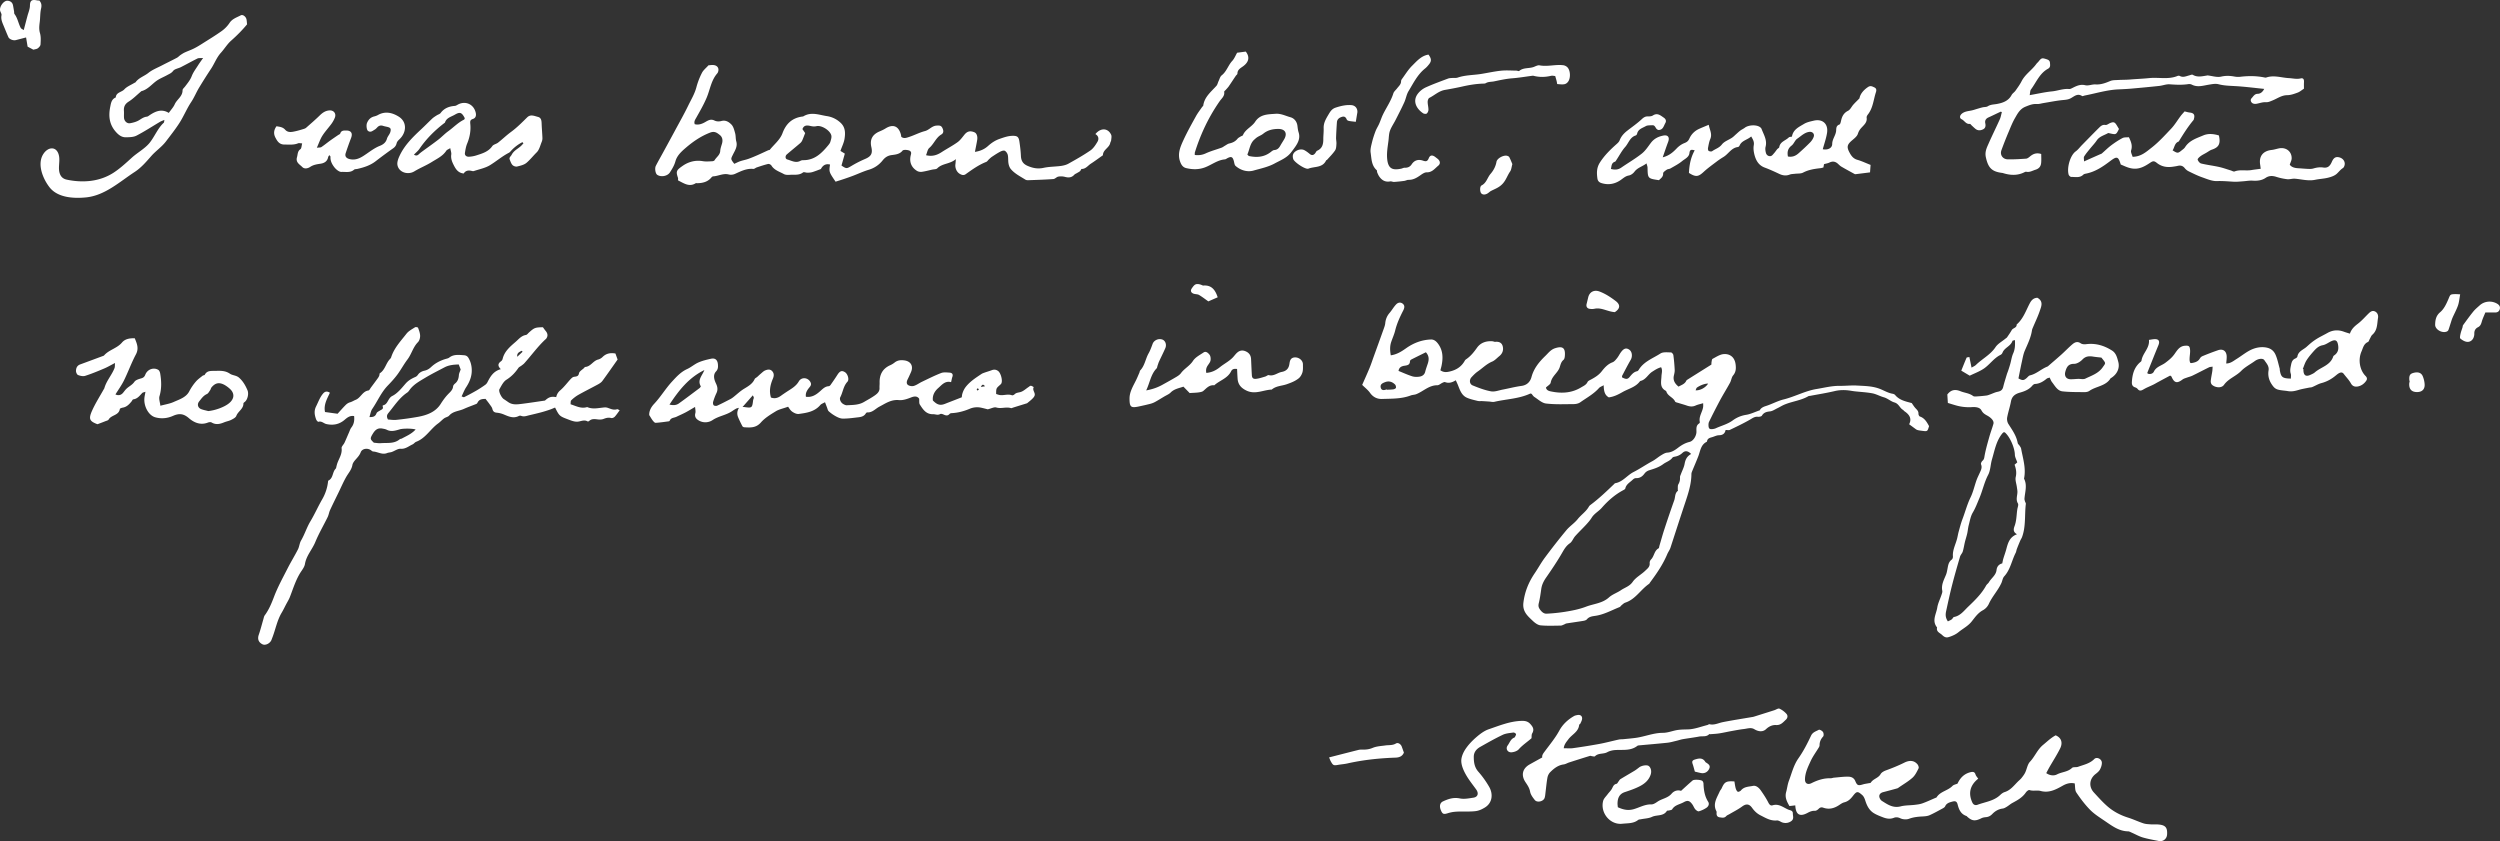 <svg xmlns="http://www.w3.org/2000/svg" width="369.058" height="124.172" viewBox="0 0 369.058 124.172"><rect x="0" y="0" width="369.058" height="124.172" fill="#333333" stroke="none"/><path fill-rule="evenodd" clip-rule="evenodd" fill="#fff" d="M282.203 59.48c.176.25.334.516.535.743.225.252.493.452.47.853-.008.138.104.374.214.41.705.24 1.024.827 1.352 1.42-.238.8-.236.796-1.023.693-.356-.048-.718-.072-.924-.236-.313-.23-.628-.462-.995-.734.427-.822.045-1.423-.673-1.905-.093-.062-.156-.17-.25-.227-.478-.284-.605-.906-1.258-1.09-.53-.15-.983-.6-1.564-.76-.568-.156-1.1-.47-1.672-.58-.845-.16-1.712-.2-2.57-.294-.223-.024-.444-.06-.666-.096-.784-.124-1.552-.128-2.343.058-1.194.283-2.41.474-3.618.703-.082.014-.178.003-.245.042-1.08.633-2.337.76-3.476 1.22-.39.156-.75.39-1.13.572-.353.17-.706.422-1.077.46-.51.055-.906.153-1.19.625-.08.134-.403.187-.606.168-.465-.042-.774.202-1.147.418-.967.558-1.98 1.038-2.987 1.522-.154.074-.377.01-.622.01-.095.52-.414.772-.978.777-.298.002-.6.147-.892.247-.36.123-.8.152-.875.66-.004.024-.025.056-.047.066-.876.434-.933 1.34-1.23 2.112-.29.752-.614 1.49-.92 2.237-.052.13-.103.27-.103.407-.008 1.535-.498 2.958-.974 4.39-.716 2.153-1.41 4.31-2.113 6.467-.11.345-.345.647-.485.98-.644 1.54-1.587 2.895-2.573 4.224-.034.045-.05.11-.094.14-1.244.837-2.006 2.284-3.523 2.782-.2.066-.37.238-.54.373-.11.085-.185.237-.304.284-1.164.46-2.265 1.09-3.527 1.283-.46.072-.95.105-1.298.523-.11.133-.34.195-.527.227-.826.137-1.657.246-2.484.38-.133.02-.25.118-.38.167-.156.06-.317.152-.476.154-.996.008-2 .057-2.986-.04-.4-.042-.823-.362-1.136-.66-.755-.722-1.542-1.364-1.384-2.68.195-1.618.77-3.017 1.66-4.334.52-.764.96-1.582 1.51-2.32a95.276 95.276 0 0 1 3.17-4.046c.497-.6 1.192-1.035 1.677-1.643.516-.65 1.237-1.107 1.65-1.843a.824.824 0 0 1 .226-.245c1.26-.936 2.388-2.02 3.517-3.1.04-.04.08-.102.128-.11 1.126-.18 1.765-1.167 2.726-1.654.938-.474 1.818-1.09 2.758-1.593.46-.244.855-.603 1.303-.874.285-.173.604-.375.92-.395.64-.04 1.116-.36 1.587-.718.513-.394 1.052-.71 1.694-.862.564-.134 1.006-.892 1.02-1.47.006-.434-.097-.935.38-1.245.062-.04.132-.15.12-.21-.19-.834.398-1.498.49-2.268.016-.136.002-.275.002-.523-.412.124-.787.195-1.125.348-.45.204-.867.15-1.306-.004-.395-.138-.8-.243-1.197-.372-.182-.06-.458-.097-.517-.224-.284-.62-1.06-.786-1.28-1.446-.018-.05-.053-.112-.097-.135-.94-.5-.66-1.38-.633-2.15.016-.438.194-.87-.054-1.326-.503.134-.886.39-1.308.66-.628.4-.94 1.177-1.716 1.357a.278.278 0 0 0-.134.102c-.65.838-1.665 1.05-2.524 1.54-.647.368-1.273.692-2.035.79-.636-.347-.738-.978-.76-1.792-.305.177-.55.25-.693.415-.783.887-1.822 1.434-2.765 2.105-.256.183-.636.262-.96.265-1.365.01-2.744.072-4.095-.087-.6-.07-1.152-.605-1.707-.96-.18-.115-.3-.328-.428-.476-.09-.015-.157-.05-.197-.03-1.673.778-3.518.805-5.275 1.212-.26.06-.554-.023-.83-.04-.33-.022-.66-.045-.99-.062-.22-.01-.448.025-.657-.026-.535-.133-1.086-.25-1.588-.47-.796-.352-1.04-1.143-1.333-1.88-.088-.218-.193-.43-.314-.702-.55.343-1.04.478-1.586.272-.103-.04-.267.05-.392.105-.256.118-.503.362-.754.36-1.236-.004-2.062.906-3.104 1.317-.258.102-.56.093-.816.19-1.365.518-2.8.466-4.218.518-.725.026-1.345-.268-1.798-.914-.29-.41-.712-.73-1.15-1.164.358-.817.73-1.63 1.072-2.455.225-.54.408-1.1.606-1.653.485-1.343.974-2.686 1.452-4.03.113-.317.245-.64.275-.968.057-.587.26-1.08.646-1.526.342-.398.6-.875.963-1.25.33-.34.706-.326.987-.09.28.24.282.554.057.99-.485.945-.93 1.904-1.185 2.946-.145.59-.405 1.147-.596 1.725-.206.625-.177 1.26-.056 1.946.895-.12 1.588-.568 2.27-1.05 1.095-.773 2.308-1.238 3.654-1.286.457-.016.778.257 1.048.616.737.983.762 2.077.532 3.215-.048.24-.12.476-.18.717.46.313.857.297 1.33.19 1.017-.225 1.793-.718 2.29-1.64.05-.094.16-.16.25-.226.628-.442 1.088-1.023 1.53-1.647.54-.764 1.363-1.027 2.285-.962.14.01.28.098.41.084.552-.06.98.126 1.11.672.137.556-.044 1.062-.504 1.435-.347.28-.665.644-1.062.81-.818.34-1.417.97-2.123 1.457-.338.234-.635.54-.917.843-.366.39-.312 1.02.168 1.217.88.358 1.78.706 2.708.874.545.1 1.155-.15 1.733-.26.922-.177 1.833-.416 2.762-.542.825-.11 1.29-.617 1.48-1.315.344-1.28 1.13-2.232 2.045-3.116.438-.423.792-.922 1.43-1.13 1.103-.36 1.54-.063 1.45 1.103-.014.213-.06.496-.203.614-.36.3-.43.702-.563 1.1-.083.252-.238.49-.402.702-.372.482-.807.9-.925 1.562-.046.254-.426.45-.702.72.098.498.59.547 1.004.624 1.468.272 2.89.146 4.196-.648.35-.213.744-.365.942-.794.08-.17.34-.27.53-.376.59-.318 1.144-.66 1.568-1.207.43-.55.896-1.068 1.597-1.328.262-.1.475-.377.664-.61.21-.26.353-.57.55-.843.435-.603.8-.716 1.246-.41.438.296.507 1.008.216 1.506-.448.77-.852 1.564-1.266 2.352-.034.065-.004.162-.004.238.562.29.805.303 1.11-.062.31-.373.595-.743 1.107-.85.094-.022.19-.127.247-.218.747-1.22 2.084-1.68 3.2-2.4.394-.254 1.026-.16 1.55-.16.123 0 .333.246.354.398.098.72.16 1.443.196 2.167.016.274-.05.56-.115.83-.165.696.12 1.2.684 1.655.416-.24.915-.364 1.146-.876.032-.07.115-.123.186-.167 1.148-.724 2.298-1.445 3.518-2.21.005-.078-.003-.245.026-.405.027-.157.048-.392.15-.444.515-.268 1.04-.632 1.592-.693.796-.09 1.674.302 1.813 1.57.064.59.034 1.083-.373 1.57-.238.285-.27.733-.456 1.075-.48.885-1.018 1.74-1.495 2.628a95.973 95.973 0 0 0-1.603 3.15c-.082.165-.09.384-.08.575.022.428.176.55.59.496.166-.02.34-.053.49-.123.83-.386 1.72-.59 2.5-1.162a4.493 4.493 0 0 1 1.972-.82c.642-.095 1.25-.405 2.03-.674.086-.246.39-.472.852-.614.902-.28 1.748-.76 2.66-.986 1.664-.41 3.19-1.27 4.875-1.54 1.125-.183 2.234-.478 3.416-.462.85.01 1.726-.096 2.586-.043 1.13.067 2.252.062 3.365.504.603.24 1.188.6 1.854.707.13.02.283.09.365.19.64.766 1.56.945 2.453 1.184l-.025-.02zm-32.55 7.54c-.456-.463-.878-.544-1.286-.16-.354.332-.735.49-1.186.566-.105.02-.24.064-.297.143-.348.477-.92.62-1.354.944-.656.488-1.38.695-2.12.928a1.355 1.355 0 0 0-.647.474c-.307.42-.674.674-1.193.668-.238-.003-.377.075-.562.252-.41.39-.94.65-1.076 1.277-.023.106-.2.194-.32.26-1.224.656-2.24 1.55-3.154 2.594-.452.518-1.104.84-1.486 1.455-.232.377-.533.717-.833 1.045-.527.57-1.094 1.105-1.61 1.686-.286.324-.437.81-.773 1.04-.528.362-.81.83-1.12 1.367-.733 1.277-1.56 2.504-2.402 3.716-.36.52-.622 1.05-.71 1.678-.097.69-.19 1.383-.356 2.055-.106.42-.065.67.222 1.042.28.363.57.562.946.543a24.99 24.99 0 0 0 2.646-.27c1.07-.17 2.12-.368 3.165-.767 1.132-.432 2.39-.48 3.372-1.363.503-.455 1.205-.68 1.775-1.07.577-.395 1.267-.56 1.73-1.23.456-.66 1.26-1.067 1.855-1.644.3-.29.705-.57.65-1.116a.738.738 0 0 1 .198-.54c.485-.476.46-1.288 1.116-1.647.088-.048.09-.253.13-.386.248-.83.475-1.67.746-2.492.463-1.412.94-2.82 1.44-4.22.166-.463.07-1.032.53-1.39.036-.028-.015-.157-.01-.238.018-.244-.03-.53.082-.72.2-.337.27-.663.246-1.043-.01-.156.083-.322.14-.478.184-.5.446-.984.54-1.498.11-.623.337-1.122.964-1.462zm-43.197-12.262c.677.272 1.33.575 2.01.79.335.107.73.105 1.08.054.394-.058.728-.264.843-.713.102-.402.244-.793.376-1.187.194-.582.237-1.14-.272-1.702-.725.36-1.443.71-2.155 1.074-.09.045-.192.168-.194.257-.015.545-.392.6-.804.66-.433.062-.807.225-.886.768zm-1.73 2.738a.257.257 0 0 1 .005.04c.327-.018.656-.014.977-.063.14-.02.35-.133.368-.232.026-.154-.034-.384-.146-.49-.406-.393-.888-.554-1.453-.34-.354.136-.727.293-.66.735.07.48.434.507.828.353.024-.01.054-.002.082-.002zm45.58.126c.682.045 1.49-.407 1.848-.992-.396-.025-1.096.205-1.632.576-.11.074-.14.26-.216.416zM54.54 61.57c.426.002.842-.003 1.042-.56.062-.175.324-.286.508-.404.23-.147.556-.213.404-.612-.016-.042.012-.15.032-.153.764-.136.706-1.046 1.386-1.387.766-.382 1.37-1.142 1.952-1.816.408-.47.9-.752 1.438-.983.222-.095.31-.21.446-.4.19-.26.562-.46.887-.527.412-.084.71-.266 1.005-.543.603-.568 1.324-.945 2.12-1.186.187-.057.403-.09.55-.205.666-.517 1.41-.402 2.165-.354.328.02.53.143.682.4.26.44.408.892.465 1.422.117 1.105-.232 2.027-.818 2.92-.257.394-.424.847-.663 1.335.147.046.3.15.382.11a36.12 36.12 0 0 0 1.84-.99 17.28 17.28 0 0 0 1.262-.823c.133-.093.25-.23.325-.375.427-.835.876-1.643 1.98-1.943-.508-.486-.418-.846.03-1.164a.63.63 0 0 0 .235-.337c.267-1.137 1.12-1.833 1.935-2.542.453-.394.84-.897 1.508-1.003.166-.026.306-.235.453-.367.79-.708.9-.75 2.054-.777.128.172.25.36.394.528.343.402.374.8.072 1.185-.033.042-.086.07-.127.11-1.136 1.068-2.043 2.337-3.08 3.493-.123.137-.28.242-.428.356-.15.117-.354.197-.457.347-.474.695-1.022 1.27-1.757 1.73-.457.288-.745.89-1.032 1.396-.173.308.29 1.235.63 1.457.234.152.462.312.69.468.637.432 1.34.32 2.032.234 1.062-.132 2.12-.3 3.367-.478.563-.51.9-.636 1.66-.51.082-.4.27-.72.605-1.01.55-.475.992-1.068 1.484-1.608.092-.1.194-.195.304-.28.295-.23.85.04.97-.615.056-.306.507-.542.776-.81.04-.04.068-.124.105-.126.833-.033 1.19-.906 1.94-1.097.234-.06.48-.2.653-.372.53-.53 1.154-.652 1.906-.52.102.28.21.585.32.89-.75 1.064-1.486 2.126-2.25 3.166-.158.216-.417.377-.657.51-.956.52-1.933 1.003-2.88 1.537a5.31 5.31 0 0 0-1.06.812c-.108.103-.067.36-.1.576.83.27 1.575.7 2.452.417.867.382 1.742.11 2.617.05.164-.01.34.032.497.088.42.154.828.34 1.3.18.092-.032.236.09.39.16-.27.355-.478.682-.74.957-.116.12-.365.223-.514.183-.415-.11-.758-.01-1.14.138-.273.106-.615.1-.917.06-.435-.056-.837-.094-1.19.232-.055.052-.182.104-.228.076-.56-.337-1.09.056-1.625.037-.463-.015-.93-.21-1.375-.38-1.154-.436-1.204-.498-1.81-1.71-.26.106-.524.228-.8.32-.418.142-.84.275-1.268.39-.568.15-1.14.287-1.714.42-.404.092-.802.273-1.235.094a.45.45 0 0 0-.33.02c-.834.427-1.56.046-2.31-.26a3.627 3.627 0 0 0-.977-.226c-.363-.04-.536-.198-.623-.56-.06-.247-.253-.468-.407-.687-.17-.245-.36-.475-.6-.79-.404.018-.908-.005-1.185.555-.037.072-.098.155-.166.184-.616.252-1.248.47-1.853.744-.722.33-1.588.324-2.172.988-.172.197-.51.238-.735.4-.312.227-.57.526-.882.75-1.15.824-1.848 2.188-3.25 2.715-.194.073-.332.29-.525.38-.567.255-1.035.703-1.766.65-.42-.032-.864.316-1.305.47-.225.08-.48.076-.7.164-.728.29-1.362-.19-2.05-.23-.098-.005-.2-.087-.284-.154-.495-.404-1.338-.307-1.555.262-.17.45-.464.752-.76 1.088-.202.23-.42.508-.467.792-.12.7-.584 1.188-.913 1.764-.416.728-.747 1.503-1.114 2.26-.427.878-.865 1.753-1.274 2.64-.15.328-.195.705-.353 1.027-.603 1.233-1.304 2.424-1.825 3.688-.456 1.107-1.326 2.007-1.527 3.24-.06.368-.305.726-.524 1.048-.796 1.168-1.188 2.51-1.693 3.805-.15.39-.38.752-.576 1.125-.207.396-.398.8-.627 1.184-.715 1.19-.93 2.562-1.44 3.826-.04.105-.074.215-.126.314-.25.47-.882.742-1.27.557-.608-.292-.775-.798-.56-1.415.262-.758.456-1.54.683-2.31.057-.188.086-.403.197-.554.623-.84 1.002-1.774 1.374-2.75.548-1.446 1.305-2.812 2.006-4.194.48-.945 1.042-1.85 1.522-2.794.208-.41.233-.917.462-1.31.533-.915.845-1.945 1.376-2.83.63-1.047 1.115-2.16 1.722-3.215a6.7 6.7 0 0 0 .884-2.646c.006-.054.015-.14.048-.156.734-.347.576-1.242 1.067-1.742.1-.1.103-.293.148-.444.03-.104.053-.21.088-.314.252-.748.76-1.41.65-2.283-.03-.243.294-.52.424-.795.233-.498.44-1.008.663-1.512.11-.25.19-.526.353-.737.392-.504.473-1.054.41-1.694-.634-.114-1.042.243-1.43.572-.795.67-1.688.82-2.67.603-.394-.087-.694-.488-1.175-.33-.067.022-.27-.192-.323-.33-.24-.643-.357-1.268-.015-1.95.315-.626.54-1.29.995-1.85.31-.383.62-.423 1.042-.164-.42.91-.947 1.787-.72 2.848l1.853.256c.352-.384.767-.865 1.214-1.312.17-.17.404-.32.634-.38.297-.08.546-.256.8-.354.774-.297 1.02-1.266 1.907-1.39.142-.02.255-.28.37-.437.355-.473.706-.946 1.052-1.425.078-.11.14-.235.187-.362.04-.104.01-.278.078-.32.768-.496.887-1.448 1.47-2.07.076-.082.164-.17.195-.272.43-1.376 1.414-2.4 2.268-3.497.312-.402.817-.662 1.26-.946.1-.064.418-.004.446.07.143.384.3.79.307 1.19.006.318-.11.727-.325.943-.725.73-.937 1.75-1.54 2.545-.535.707-.954 1.5-1.48 2.215-.427.576-.915 1.11-1.415 1.626-.987 1.015-1.524 2.326-2.312 3.472-.224.33-.272.78-.41 1.197zm13.18-7.766c-.752.02-1.45.085-2.09.42-.966.51-1.948.998-2.884 1.562-.76.458-1.556.888-2.14 1.592-.16.192-.284.436-.484.568-1.172.783-1.907 1.96-2.777 3.015-.21.254-.328.525-.07.967.36.02.8.1 1.225.054a42.893 42.893 0 0 0 3.236-.454c1.314-.244 2.564-.71 3.315-1.892.332-.523.68-1.01 1.1-1.448.324-.338.69-.628.738-1.152.014-.146.156-.31.28-.412.408-.33.54-.756.573-1.26.02-.265.163-.52.263-.82l-.284-.738zM61.36 63.4c-.662-.178-1.914-.144-2.313-.028-.637.183-1.277.413-1.945.074-.195-.1-.427-.137-.646-.178-.63-.117-1.025.117-1.41.746-.476.777-.38.826.144 1.342.352.026.688.094 1.015.067.957-.077 1.975.122 2.808-.58.08-.065.22-.055.317-.108.68-.377 1.42-.663 2.03-1.336zm15.79-11.477l-.14-.143c-.33.186-.73.306-.65.887.265-.248.528-.495.79-.744zm66.77-29.5c.795-.12 1.416-.404 1.934-.87.52-.466 1.04-.82 1.74-1.063.61-.21 1.185-.418 1.827-.438.743-.022.96.13 1.068.855.102.69.19 1.387.22 2.083.03.72.277 1.188.985 1.495.78.338 1.507.48 2.357.294.83-.184 1.703-.166 2.55-.28.385-.054.79-.15 1.125-.338 1.1-.614 2.202-1.234 3.238-1.946.436-.3.762-.805 1.042-1.274.25-.42.173-.878-.303-1.146.79-.97 1.87-.904 2.328.098.104.226.025.542.002.814-.013.134-.106.258-.136.393-.15.732-1.08 1-1.08 1.818-.595.418-1.178.855-1.79 1.25-.43.278-.74.774-1.35.774-.076 0-.134.234-.235.32-.13.115-.297.19-.45.283-.132.08-.296.134-.395.245-.393.44-.848.463-1.384.322a2.33 2.33 0 0 0-.98-.04c-.256.046-.48.34-.73.36-1.25.09-2.505.127-3.76.173a.738.738 0 0 1-.4-.102c-.738-.47-1.545-.858-2.118-1.542-.185-.22-.298-.535-.348-.824-.074-.41-.015-.844-.102-1.25-.053-.237-.238-.52-.445-.627-.16-.085-.47.025-.67.13-.42.218-.813.483-1.21.743-.16.106-.302.245-.446.375-.143.13-.255.33-.42.396-1.112.437-2.067 1.125-3.025 1.81-.31.223-.6.107-.87-.046-.466-.264-.73-.89-.646-1.44.026-.186.033-.375.064-.736-.874.752-2.003.604-2.748 1.362-.15.15-.478.128-.725.183-.518.115-1.033.256-1.558.33-.23.03-.514-.02-.71-.14-.82-.506-1.145-1.297-.934-2.246.057-.254.164-.488-.084-.69-.205-.165-.967-.24-1.116-.05-.417.528-1.047.58-1.6.653-.602.078-.995.362-1.334.784a4.04 4.04 0 0 1-2.054 1.383c-.79.24-1.547.595-2.322.89a36.18 36.18 0 0 1-1.316.467c-.42.142-.844.27-1.255.403-.98-1.443-.98-1.443-.82-2.53-.737-.19-1.127.235-1.347.66-.518.19-.895.347-1.284.46-.225.066-.47.08-.707.083-.22.004-.517-.137-.645-.04-.596.46-1.28.303-1.932.352-.3.022-.656.025-.903-.113-.646-.36-1.41-.563-1.837-1.263-.08-.13-.344-.26-.484-.226-.564.133-1.117.324-1.67.506-.18.06-.353.24-.52.225-1-.096-1.837.347-2.704.736-.264.12-.623.163-.898.09-.823-.22-1.547.234-2.326.274-.094.004-.203.1-.27.182-.557.658-1.305.82-2.113.828-.057 0-.13-.034-.167-.01-.94.607-1.717.05-2.516-.346-.024-.013-.047-.03-.12-.08 0-.1.036-.248-.006-.368-.33-.954-.218-1.118.673-1.743.883-.62 1.904-.894 3.02-.703.44.075.9.028 1.348.01.13-.004.316-.062.37-.157.265-.46.79-.75.83-1.365.02-.358.153-.713.256-1.063.148-.505.082-.98-.328-1.3-.4-.313-.754-.602-1.43-.342-1.365.527-2.51 1.32-3.604 2.257-.654.56-1.277 1.147-1.506 1.97-.173.62-.483 1.13-.817 1.646-.363.565-1.334.732-1.882.348-.252-.177-.39-.94-.19-1.33.338-.662.712-1.308 1.067-1.962.59-1.083 1.183-2.164 1.767-3.25.65-1.21 1.33-2.408 1.93-3.644.435-.902.967-1.76 1.224-2.753a10.6 10.6 0 0 1 .816-2.11c.208-.404.607-.71.96-1.108.223-.013.506-.07.78-.035.603.074.85.56.595 1.11-.022.05-.06.095-.096.138-.892 1.038-1.046 2.392-1.557 3.593-.432 1.013-.987 1.976-1.528 2.937-.17.304-.362.558-.22.95.602.152 1.11-.06 1.602-.346.42-.247.805-.458 1.33-.186.275.14.687.15.99.064.648-.184 1.132.15 1.493.518.305.31.422.83.546 1.278.11.39.062.823.172 1.213.215.76-.198 1.346-.496 1.95-.323.66-.358.642.202 1.36.273-.124.564-.28.872-.386.39-.133.803-.206 1.19-.342.462-.163.913-.356 1.362-.552.53-.232 1.054-.483 1.58-.722.077-.035.196-.02.24-.074.644-.803 1.51-1.466 1.873-2.45.51-1.372 1.39-2.22 2.85-2.443.082-.012.177-.01.245-.05 1.14-.69 2.285-.21 3.43-.03a3.726 3.726 0 0 1 2.084 1.022c.687.664.677 1.503.55 2.322-.096.6-.388 1.168-.607 1.8.203.126.406.25.648.398-.168.6-.33 1.18-.494 1.76.733.5.77.47 1.478.052a16.582 16.582 0 0 1 2.005-1.023c.89-.378 1.144-.8.926-1.76-.248-1.094.144-1.846 1.184-2.294.308-.132.617-.27.9-.447 1.084-.68 1.91-.384 2.26.827.04.134.055.275.078.407.38.305.788.133 1.14.02.798-.26 1.55-.665 2.357-.874.637-.166 1.017-.775 1.73-.808.386-.018.646-.033.83.336.182.366.24.75-.146.977-.807.477-1.092 1.4-1.778 1.985-.26.22-.315.68-.48 1.073.928.232 1.635-.015 2.32-.462.768-.5 1.59-.925 2.334-1.46.398-.285.698-.72 1.016-1.11.41-.502.84-.616 1.476-.347.31.13.488.57.407 1.106-.085.545-.204 1.09-.335 1.783zm-25.058-2.78c-.174.438-.293.776-.44 1.1-.065.144-.17.283-.29.385-.65.56-1.322 1.098-1.973 1.66-.273.237-.25.666.066.753.627.173 1.248.58 1.94.197a.852.852 0 0 1 .4-.093c1.685.02 2.733-1.025 3.703-2.202.12-.148.255-.312.306-.49.09-.31.218-.66.15-.953-.17-.742-1.444-1.543-2.183-1.376-.32.073-.575.045-.884-.024-.455-.104-.974-.183-1.198.464.137.195.275.397.4.578zm21.542 36.774c-.885-.245-1.383.42-1.89.862-.497.432-.9 1.052-.797 1.84.37.378.784.724 1.38.616.293-.053.572-.188.853-.296.654-.25 1.307-.507 2.03-.79.018-.127.026-.32.078-.5.123-.428.305-.796.615-1.163.63-.745 1.42-1.244 2.202-1.77.155-.106.347-.165.528-.23.333-.117.675-.21 1.006-.338.35-.136.67-.09.952.133.385.303.666 1.365.473 1.8-.063.138-.213.243-.333.353-.43.39-.45.437-.445 1.23.17.048.348.124.532.152.596.09 1.2-.193 1.802.037.097.037.288-.052.377-.14.26-.264.593-.248.907-.345.417-.128.767-.474 1.148-.723.113-.075.236-.203.35-.197.147.007.29.125.432.195-.243.436.216.787.146 1.185-.034.194-.198.385-.348.534-.246.245-.527.456-.778.666-.68.21-1.37.426-2.062.64-.108.033-.233.11-.322.08-.71-.232-1.433.13-2.164-.094-.316-.097-.737.147-1.26.273-.21-.053-.588-.158-.968-.24a2.784 2.784 0 0 0-1.722.17c-.836.35-1.717.587-2.636.632-.105.005-.242.04-.304.113-.288.33-.583.24-.915.083-.144-.068-.37-.125-.485-.06-.357.208-.686.015-1.02.023-1.06.026-1.513-.71-1.977-1.428-.13-.2-.068-.522-.102-.867-.29-.396-.684-.38-1.203-.176-.564.22-1.2.444-1.78.387-1.147-.11-1.987.496-2.892.97-.583.306-1.028.888-1.78.848-.067-.004-.17.062-.206.125-.318.552-.88.566-1.404.628-.665.08-1.336.167-2.004.16-.34-.002-.7-.16-1.008-.326a5.536 5.536 0 0 1-1.066-.75c-.146-.132-.185-.39-.267-.592-.09-.23-.176-.46-.287-.75-.277.16-.54.237-.69.412-.836.99-2.018 1.164-3.182 1.32-.312.042-.71-.148-.986-.35-.284-.206-.464-.555-.59-.717-.748.268-1.34.38-1.817.674-.782.48-1.608.976-2.2 1.652-.725.825-1.56.76-2.455.707-.1-.007-.237-.083-.28-.166-.22-.422-.43-.853-.616-1.29-.198-.466-.18-.923.12-1.417-.138.038-.286.052-.41.116-.215.113-.42.25-.622.386-.884.593-1.976.712-2.88 1.318a1.919 1.919 0 0 1-1.993.072c-.406-.23-.693-.54-.54-1.103.073-.273-.02-.59-.038-.922-.512.298-.95.572-1.405.812-.44.233-.9.427-1.347.646-.34.166-.803.122-.988.564-.02.045-.08.098-.127.104-.654.086-1.308.186-1.964.225-.134.008-.306-.197-.42-.338-.158-.2-.28-.43-.52-.803-.024-.528.19-1.09.732-1.667.95-1.01 1.673-2.234 2.613-3.257.652-.71 1.32-1.45 2.25-1.873.584-.266 1.083-.717 1.67-.975.58-.256 1.217-.406 1.84-.545.784-.175 1.01.362 1.04.883.017.322.033.654-.282.99-.48.514-.284 1.204-.005 1.788.233.485.3.928.058 1.427-.193.404-.352.83-.48 1.258-.047.16-.02.422.082.52.103.1.376.122.52.056.664-.302 1.31-.643 1.956-.977.147-.076.284-.172.415-.274.523-.412 1.01-.884 1.573-1.23.63-.384 1.258-.727 1.58-1.44.062-.137.253-.21.378-.32.157-.137.303-.287.462-.42.234-.19.45-.434.722-.544.332-.134.726-.22 1.024.11.303.33.276.702.11 1.1-.372.886-.593 1.793-.29 2.792.54.208 1.018.074 1.47-.255.27-.196.546-.382.824-.567.667-.444 1.384-.81 1.816-1.554.375-.645 1.246-.608 1.656-.004.205.304.2.54-.042.83-.332.4-.662.824-.562 1.438.878.127 1.507-.295 2.094-.815.38-.334.722-.716 1.283-.743.092-.004.2-.104.263-.19.337-.48.674-.962.988-1.458.383-.606.666-.72 1.146-.416.397.252.658 1.084.355 1.407-.61.652-.663 1.534-1.05 2.272-.162.308.06.794.416 1.007.164.098.37.2.55.19.864-.047 1.747-.023 2.53-.485.545-.32 1.107-.616 1.62-.982.353-.253.7-.563.673-1.087-.015-.252.02-.506.013-.76-.032-1.205.438-2.1 1.574-2.602.23-.102.45-.24.647-.396.434-.343.915-.382 1.435-.31.963.132 1.368.853.968 1.748-.158.352-.312.706-.486 1.05-.157.306-.21.657.068.844.22.148.6.2.855.122.42-.13.79-.418 1.193-.61.936-.446 1.863-.915 2.827-1.29.367-.142.827-.085 1.242-.058.367.024.563.226.414.638-.08.232-.117.482-.186.765zm-41.572 3.308c.568.137 1.01.1 1.376-.162 1.04-.743 2.056-1.518 3.08-2.284.06-.05.1-.132.177-.236-.57-.937.215-1.605.517-2.414-2.26 1.102-3.75 2.954-5.15 5.095zm12.298-1.363c-.545.62-1.024 1.165-1.514 1.72.07 0 .15-.01.227.002 1.167.17 1.197.147 1.334-.988.017-.135.106-.268.1-.398-.008-.12-.1-.236-.147-.336zm34.275-1.338c-.254-.34-.426-.29-.602.098l.602-.098zm-1.077.288c-.06.078-.138.135-.138.193 0 .052.086.104.134.156l.194-.195-.19-.153zM303.46 108.55c.902.378 1.056 1.144.664 1.937-.47.95-1.05 1.844-1.58 2.764-.162.286-.31.58-.47.88.547.377 1.15.418 1.587.19.717-.374 1.59-.353 2.217-.958.182-.174.61-.06.893-.164.832-.305 1.726-.47 2.396-1.15.36-.365 1.098-.016 1.117.537.01.336-.117.707-.28 1.012-.14.26-.398.473-.642.66-.928.71-1.052 1.875-.247 2.742.645.696 1.277 1.415 1.992 2.034.892.775 1.932 1.318 3.072 1.674.76.238 1.482.59 2.24.836.36.12.763.127 1.15.154.335.023.676-.012 1.013.012 1.08.078 1.398.443 1.33 1.486-.04.64-.585 1.08-1.215.955-.797-.157-1.602-.298-2.38-.526-.556-.166-1.073-.467-1.608-.7-.182-.08-.37-.194-.556-.198-1.38-.03-2.41-.842-3.474-1.562-.734-.5-1.51-.982-2.126-1.61-.763-.774-1.428-1.66-2.036-2.565-.223-.333-.163-.856-.24-1.34-.654-.128-1.177 0-1.796.35-.968.546-1.996 1.105-3.242.763-.513-.14-1.098.055-1.65-.133-.125-.04-.41.188-.527.36-.495.733-1.23 1.138-1.978 1.54-.294.158-.547.39-.832.564-.186.115-.39.238-.596.266-.62.076-1.125.37-1.54.8-.273.288-.567.44-.953.472-.22.02-.454.057-.65.154-.94.473-1.405.426-2.14-.258-.02-.02-.034-.053-.058-.06-.826-.27-1.125-.92-1.32-1.7-.123-.486-.344-.555-.83-.42-.41.113-.81.227-1.012.676-.06.14-.23.244-.375.322-.635.344-1.264.7-1.92.994-.297.133-.653.166-.985.184-.7.035-1.377.096-2.055.348-.377.14-.918.102-1.282-.072-.353-.168-.657-.19-.955-.072-.544.215-1.057.135-1.564-.057-.47-.18-.946-.358-1.373-.616-.71-.428-1.053-1.13-1.293-1.9-.09-.283-.226-.596-.438-.783-.687-.604-.822-.58-1.384.136-.338.434-.698.795-1.26.934-.263.064-.51.232-.738.387-.737.498-1.514.715-2.383.402-.27-.097-.473-.034-.68.177-.138.14-.358.293-.537.285-.418-.018-.75.123-1.108.316-1.14.613-1.736.248-1.795-1.117-.266.032-.526.062-.866.1-.363-.638-.71-1.27-.482-2.077.15-.54.204-1.113.4-1.635.428-1.133.694-2.318 1.422-3.352.723-1.03 1.31-2.17 1.845-3.312.257-.55.737-.648 1.15-.88.12-.065.495.142.615.32.112.16.14.544.028.667-.346.382-.528.786-.528 1.294 0 .105-.05.223-.106.316-.404.672-.883 1.31-1.208 2.016-.39.854-.822 1.717-.84 2.693-.01.608.398.854.963.57.89-.444 1.81-.75 2.823-.722.165.006.33-.072.497-.086.718-.06 1.437-.166 2.15-.146.396.012.792.158.995.646.28.678.453.7 1.157.484.24-.074.497-.1.745-.152.137-.03.34-.025.395-.11.357-.56 1.1-.65 1.44-1.25.148-.263.514-.45.82-.56.918-.334 1.818-.7 2.696-1.137.82-.408 1.473-.29 1.927.254.124.15.233.454.162.595-.245.486-.494 1.02-.888 1.375-.612.55-1.342.97-2.022 1.44-.068.05-.137.11-.213.13a94.94 94.94 0 0 1-2.093.562c-.565.143-.748.566-.43 1.06.06.093.144.183.235.24.84.532 1.646 1.095 2.76.806.668-.174 1.388-.143 2.08-.227.39-.046.79-.093 1.152-.226.65-.234 1.28-.533 1.92-.805.05-.022.126-.03.15-.07.546-.89 1.668-.98 2.35-1.692.178-.184.498-.23.747-.34.393-.854.99-1.467 1.93-1.69.34-.08.597-.067.727.343.072.228.262.417.396.62-1.21.96-1.498 2.156-.865 3.52.16.346.453.447.77.328 1.146-.426 2.42-.553 3.36-1.46.18-.173.402-.337.634-.41.85-.263 1.354-.942 1.938-1.53.178-.18.382-.336.54-.53.207-.26.417-.528.558-.823.255-.53.333-1.2.71-1.602.726-.77 1.086-1.79 1.943-2.492.596-.487 1.134-1.026 1.84-1.4zm-15.91-49.047l-.08-1.268c.5-.637 1.067-.837 1.944-.48.604.248 1.295.278 1.858.702.15.112.435.07.655.056.448-.026.896-.07 1.342-.127.16-.02.316-.084.47-.14.39-.137.764-.332 1.163-.41.442-.084.707-.263.817-.715.15-.62.348-1.228.53-1.84.066-.213.155-.418.225-.63.103-.314.205-.63.293-.947.142-.508.21-1.048.423-1.524.283-.635.295-1.262.26-1.98-.177.06-.35.07-.368.13-.248.786-1.185.985-1.468 1.74a.615.615 0 0 1-.276.31c-1 .48-1.602 1.447-2.49 2.042-.643.43-1.386.702-2.07 1.037l-1.247-.743c.248-.613.506-1.27.785-1.916.024-.057.2-.05.41-.098l.32 1.57c.244-.15.48-.24.647-.4.93-.91 2.138-1.495 2.892-2.626.34-.51.956-.834 1.448-1.24.086-.073.196-.127.257-.216.24-.347.48-.694.69-1.06.187-.33.753-.314.724-.825.97-.833 1.362-2.035 1.93-3.116.267-.51.58-.805 1.13-.832.95.535.568 1.308.334 1.998-.27.795-.643 1.556-.967 2.333-.064.154-.142.312-.166.476-.156 1.077-.643 2.03-1.063 3.013-.214.505-.307 1.068-.427 1.61-.182.824-.34 1.65-.506 2.477.593.324.764.32 1.184-.034.172-.144.324-.373.52-.417.95-.217 1.642-.924 2.516-1.276a.515.515 0 0 0 .148-.08c.672-.582 1.35-1.157 2.01-1.75.537-.485 1.036-1.014 1.588-1.483.353-.3.745-.476 1.227-.142.198.138.527.163.782.13 1.407-.185 2.663.19 3.84.937.612.388.755 1.046.92 1.654.26.953-.177 1.847-1.05 2.396-.024.015-.062.017-.075.037-.71 1.178-2.135 1.167-3.135 1.867-.192.134-.48.188-.72.186-1.087-.013-2.18.006-3.255-.116-.75-.085-1.104-.805-1.534-1.35-.152-.19-.232-.437-.36-.684-.17.06-.324.073-.423.152-.51.418-1.044.756-1.736.79-.142.005-.308.14-.408.26-.48.57-1.136.828-1.812 1.016-.707.2-1.188.535-1.333 1.314-.145.796-.417 1.57-.56 2.365-.053.298.02.687.18.942.564.893 1.19 1.745 1.378 2.822.024.142.188.256.275.392.086.137.198.278.227.43.263 1.446.74 2.87.443 4.372-.006.026-.015.06-.004.082.497.97.126 1.957.058 2.938-.01.128.036.262.072.39.036.13.145.262.13.383-.202 1.63.023 3.31-.56 4.893-.067.184-.187.347-.264.526-.175.408-.343.818-.503 1.234-.07.182-.082.39-.17.562-.592 1.147-.78 2.485-1.7 3.484-.226.248-.267.658-.414.982-.504 1.104-1.365 1.994-1.866 3.107a2.062 2.062 0 0 1-.856.907c-.732.39-1.18 1.055-1.655 1.654-.544.685-1.29 1.05-1.934 1.573a3.368 3.368 0 0 1-.632.41c-.292.143-.6.27-.91.35-.345.086-.608-.05-.878-.314-.34-.333-.914-.472-.762-1.128-.814-.984-.12-1.973.028-2.94.098-.624.405-1.212.605-1.82.07-.214.175-.452.134-.655-.176-.885.245-1.61.553-2.374.094-.23.14-.482.19-.73.115-.545.135-1.122.66-1.502.11-.08.18-.306.168-.457-.073-.94.386-1.746.61-2.61.092-.35.145-.71.242-1.06.173-.617.327-1.242.556-1.84.407-1.064.688-2.17 1.192-3.206.388-.793.577-1.68.875-2.52.128-.362.302-.706.46-1.055.187-.417.424-.81.216-1.31-.054-.13.08-.412.214-.523.27-.23.26-.498.32-.808.175-.922.437-1.83.69-2.735.18-.64.42-1.265.603-1.906.124-.442-.337-.907-.895-1.215-.375-.207-.65-.363-.875-.782-.24-.453-.856-.51-1.367-.48a6.96 6.96 0 0 1-2.322-.233c-.432-.12-.857-.257-1.288-.388 0-.003.023.02.023.02zm0 32.23c.198-.1.396-.177.565-.296.133-.094.212-.33.342-.354.945-.174 1.488-.943 2.098-1.525.98-.936 1.975-1.898 2.645-3.12.103-.185.31-.31.418-.497.355-.606 1.03-1.018 1.117-1.79.06-.538.37-.862.844-.98.058-.26.09-.477.152-.682.14-.47.313-.93.44-1.402.244-.904.472-1.812 1.585-2.22-.6-.32-.524-.763-.36-1.203.297-.792.28-1.632.4-2.45.043-.302.216-.685.094-.893-.34-.58-.08-1.125-.072-1.686.004-.246-.052-.493-.085-.74-.064-.497-.272-1.026-.165-1.482.153-.65.038-1.215-.17-1.812l.397-.34c-.136-.414-.348-.776-.356-1.142-.023-.99-.704-2.614-1.47-3.278-.035-.03-.107-.02-.192-.03-.067.064-.157.13-.225.217-.878 1.113-1.105 2.486-1.492 3.79-.224.753-.21 1.61-.563 2.282-.58 1.104-.818 2.318-1.3 3.45-.304.718-.565 1.435-.97 2.116-.325.55-.432 1.236-.602 1.873-.104.397-.13.82-.222 1.224-.098.43-.24.85-.345 1.28-.11.46-.176.933-.314 1.384-.08.262-.318.476-.395.738-.41 1.396-.814 2.795-1.176 4.206-.324 1.27-.6 2.555-.878 3.836-.104.472-.136.948.254 1.524zm22.66-38.943c-.453-.053-.815-.083-1.17-.14-.605-.098-1.133-.092-1.62.42-.31.324-.815.644-1.23.642-.867-.005-1.11.483-1.298 1.152-.18.646.127 1.115.783 1.124.363.005.73-.04 1.095-.054.363-.013.784.106 1.078-.04.912-.45 1.916-.752 2.557-1.67.43-.614.497-.566.007-1.185l-.2-.25zm-34.07-28.445c-.02.29-.048.645-.08 1.102-.69.087-1.403.18-2.117.265a.281.281 0 0 1-.165-.026c-.652-.358-1.31-.712-1.95-1.087-.193-.113-.352-.283-.52-.433-.376-.334-.772-.398-1.237-.172-.245.12-.527.158-.804.236l-.09.495c-.142.035-.273.082-.41.098-.892.102-1.766.225-2.588.657-.345.18-.814.124-1.228.177-.25.033-.516.026-.744.116-.542.21-1.035.143-1.548-.102-.706-.335-1.42-.66-2.152-.933-.888-.33-1.283-1.044-1.504-1.87-.12-.456-.188-.967-.106-1.423.092-.518-.12-.853-.38-1.3-.574.52-1.395.588-1.716 1.348-.04.092-.154.202-.246.212-.964.117-1.386 1.012-2.118 1.46-.354.216-.704.447-1.035.7-.64.487-1.302.957-1.893 1.503-.792.736-1.165.805-2.182.16.055-1.126.246-2.252.853-3.334-.44-.11-.716-.18-.78.413-.068.602-.68.85-1.09 1.187-.516.425-1.128.734-1.71 1.073-.162.095-.395.08-.545.184-.213.146-.547.368-.537.542.028.534-.35.725-.613 1.006-1.66-.244-1.656-.246-1.69-1.865-.003-.164-.076-.327-.15-.614-.593.468-1.32.613-1.787 1.24-.19.253-.522.494-.824.547-.482.086-.793.378-1.158.637-.87.617-1.82.807-2.864.49-.374-.113-.57-.327-.62-.705-.11-.817-.12-1.564.374-2.34.69-1.082 1.577-1.937 2.518-2.77.16-.14.322-.316.396-.508.23-.602.643-1.044 1.138-1.428.71-.55 1.45-1.063 2.105-1.672.292-.273.533-.438.93-.426.247.007.54-.013.736-.14.66-.432 1.123-.002 1.602.323.267.18.427.455.232.798-.238.42-.33.99-.96 1.026-.116.006-.272-.085-.35-.18-.175-.21-.245-.542-.6-.523-.335.02-.72-.016-.988.138-.484.278-1.12.428-1.27 1.116-.02.098-.117.23-.205.256-.854.26-1.048 1.13-1.558 1.702-.494.552-.84 1.234-1.254 1.856-.076.115-.147.283-.256.318-.523.17-.488.623-.594 1.066.552.15 1.038.14 1.52-.19 1.006-.695 2.072-1.313 3.03-2.066.538-.422.93-1.04 1.352-1.597.472-.625 1.116-.936 1.844-1.076.688-.133.955.27.702.938-.267.702-.5 1.417-.798 2.274.952-.238 1.537-.768 2.05-1.305.348-.363.72-.624 1.15-.795.36-.14.566-.29.743-.684.27-.603.76-1.11 1.397-1.402.452-.208.916-.39 1.454-.617.12.72.55 1.343.223 2.108-.175.41-.247.866-.332 1.308-.025.143.008.387.1.442.138.082.407.117.522.034.465-.335 1.03-.47 1.427-.986.344-.45.995-.66 1.495-.996.222-.148.407-.35.61-.526.207-.182.407-.375.628-.54.2-.148.44-.247.638-.4.552-.43 1.727-.49 2.265-.092.088.064.18.154.216.252.32.852.855 1.648.597 2.644-.072.28-.025.62.052.907.086.33.39.53.712.466.195-.038.36-.283.518-.456.16-.178.286-.385.44-.568.09-.106.28-.178.297-.285.12-.823.93-.968 1.4-1.437.1-.1.31-.087.474-.128.168-1.05 1.042-1.43 1.794-1.882.42-.252.942-.358 1.432-.473 1.295-.303 2.166.48 1.954 1.815-.13.815-.416 1.604-.63 2.405.704.143 1.388-.138 1.393-.777.006-.752.54-1.276.583-1.983.02-.33-.004-.726.48-.887.15-.05.21-.433.27-.674.15-.598.41-1.057 1.01-1.36.326-.163.507-.6.773-.9.246-.277.52-.534.908-.93.107-.618.566-1.204 1.26-1.672.378-.254.632-.087.93.048.328.148.34.423.24.717-.363 1.105-.425 2.32-1.184 3.285-.1.126-.208.316-.187.458.11.733-.426 1.11-.82 1.56-.224.25-.366.5-.476.84-.12.375-.525.682-.853.962-.71.605-.825.948-.405 1.75.26.5.565.95 1.185 1.124.633.18 1.238.473 1.953.753zM263.938 23.1c.646.13 1.15-.093 1.583-.48.585-.52 1.16-1.05 1.708-1.61.222-.227.414-.517.517-.814.15-.43-.178-.78-.635-.73-.73.084-1.224.626-1.79 1.002-.348.232-.494.755-.833 1.016-.545.42-.682.913-.55 1.615zM9.85 26.52c2.372.5 4.856.31 6.918-1.028.98-.637 1.835-1.438 2.7-2.22.782-.71 1.895-1.323 2.563-2.12.768-.917 1.253-2.234 2.143-3.03.062-.057.05-.2.1-.426-.285.125-.487.19-.665.296-1.15.678-2.268 1.413-3.45 2.026-.444.23-1.03.24-1.552.25-.534.01-.943-.216-1.365-.65-1.1-1.14-1.258-2.413-.965-3.87.115-.574.2-1.11.813-1.363.052-.77.863-.76 1.26-1.192.377-.413.962-.636 1.457-.94.072-.045.173-.065.218-.126.476-.656 1.27-.877 1.875-1.363.58-.466 1.31-.748 1.982-1.097.74-.385 1.495-.747 2.232-1.137.196-.104.35-.286.534-.412.207-.14.42-.28.646-.383.428-.198.878-.35 1.3-.56.4-.195.783-.428 1.16-.666.995-.63 2.004-1.24 2.962-1.92.45-.32.865-.744 1.17-1.205.41-.622 1.068-.805 1.652-1.12.307-.164.762.183.85.6.045.21.05.43.084.73-.682.827-1.48 1.64-2.346 2.403-.58.51-.988 1.21-1.514 1.79-.63.692-.938 1.572-1.44 2.338a81.946 81.946 0 0 0-1.794 2.835c-.41.688-.713 1.443-1.156 2.108-.663.996-1.105 2.112-1.75 3.11-.606.94-1.31 1.822-1.987 2.716-.585.772-1.497 1.396-2.15 2.137-.75.854-1.49 1.726-2.452 2.352-2.256 1.472-4.403 3.488-7.207 3.76-1.8.174-4.15.053-5.356-1.486-.967-1.233-1.86-3.375-.963-4.857.718-1.19 2.052-1.264 2.35.197.18.874-.186 1.83.14 2.682.197.512.566.745 1.007.84zm15.065-9.85c.327-.463.684-.836.88-1.28.325-.728 1.172-1.153 1.156-2.08 0-.177.237-.362.37-.54.367-.49.76-.946.987-1.544.212-.556.593-1.05.914-1.56.2-.32.426-.62.76-1.106-.425.032-.656-.012-.826.072-.823.407-1.625.857-2.443 1.275-.39.2-.926.26-1.16.567-.25.328-.56.437-.864.606-.532.297-1.116.516-1.604.87-.72.526-1.286 1.266-2.202 1.506-.05.012-.087.068-.13.104-.574.48-1.107 1.03-1.735 1.425-.562.352-.77.77-.723 1.392.025.336-.012.677.012 1.013.034.483.44.882.9.8.46-.08.942-.212 1.335-.452.362-.222.68-.467 1.126-.513.174-.018.337-.17.498-.275.857-.555 1.736-.905 2.75-.28zM320.36 55.444c-.566.304-1.166.624-1.763.946-.247.132-.485.28-.736.402-.447.22-.92.396-1.35.645-.346.2-.635.378-.954-.022a.733.733 0 0 0-.342-.223c-.396-.12-.52-.4-.5-.777.058-1.084.302-2.095 1.14-2.87.1-.096.264-.19.278-.3.15-1.103 1.232-1.833 1.103-3.07.318-.044.56-.097.805-.11.642-.032.838.3.59.9-.556 1.345-1.09 2.7-1.63 4.05-.01.02.012.052.033.127.367.162.783.02.92-.27.355-.748 1.133-.887 1.7-1.313.498-.376.954-.737 1.328-1.256.393-.544.747-1.205 1.566-1.263.557-.04.71.03.758.608.037.434-.065.877-.075 1.318-.005.205.013.446.12.602.05.072.344 0 .517-.04.363-.09.68-.252.88-.6a.82.82 0 0 1 .36-.34 37.96 37.96 0 0 1 2.33-.89c.74-.25 1.252.136 1.273.924.01.328-.042.656-.068 1.04.656-.01 1.074-.39 1.53-.67.807-.5 1.555-1.147 2.424-1.48.627-.238 1.374-.358 2.126-.17.6.15.97.527 1.18.982.3.653.433 1.386.63 2.085.022.078.005.17.02.25.182 1.037.39 1.2 1.63 1.232 0-.243.058-.502-.014-.72-.15-.46-.042-.884.047-1.328.083-.41.208-.75.63-.924.122-.05.28-.172.3-.282.13-.783.847-.992 1.338-1.42.273-.24.54-.49.828-.712a8.62 8.62 0 0 1 .892-.604c.454-.263.93-.49 1.387-.75.783-.443 1.59-.492 2.43-.18.274.103.557.18.88.282.237-.704.69-1.09 1.192-1.475.588-.452 1.077-1.032 1.615-1.547.255-.242.54-.43.91-.245.388.195.49.598.434.937-.143.867-.067 1.82-.838 2.492-.18.16-.265.427-.392.646-.085.145-.132.373-.255.426-.63.27-.723.87-.957 1.405-.518 1.18-.28 2.732.608 3.62.202.2.27.427.106.674-.308.466-.755.786-1.29.873-.37.06-.74-.018-.985-.463-.28-.507-.706-.932-1.057-1.4-.195-.26-.434-.242-.674-.12-.174.087-.33.214-.48.34-.63.532-1.324.922-2.134 1.136-.476.125-.91.402-1.37.59-.152.063-.332.054-.495.088-.494.103-.996.183-1.48.325-.535.157-1.02.287-1.628.18-.46-.08-.943-.087-1.42-.213a1.3 1.3 0 0 1-.74-.496c-.554-.687-.823-1.47-.68-2.34.108-.652-.323-1.062-.612-1.506-.226-.348-.937-.225-1.392.105-.677.49-1.453.878-2.028 1.465-.77.79-1.875 1.13-2.54 2.055-.453.628-1.476.337-1.813-.044-.113-.126-.165-.362-.147-.54.048-.472.154-.94.226-1.41.03-.2.03-.407.05-.687-.25.042-.396.036-.512.092-.832.41-1.652.84-2.485 1.245-.248.12-.525.18-.785.277-.224.084-.473.142-.657.282-.82.623-1.224.524-1.64-.434-.02-.045-.085-.068-.195-.148zm19.593-.982l.087.035c0 .085-.007.17 0 .253.057.69.396.884 1.03.586.23-.107.476-.206.66-.37.898-.79 2.29-1.016 2.715-2.357.03-.093.157-.156.244-.226.507-.404.568-.94.454-1.525-.12-.61-.388-.755-.96-.502-.435.193-.838.523-1.29.605-.587.107-.953.458-1.307.85-.39.437-.776.887-1.088 1.38-.244.386-.37.844-.547 1.27zm-38.621-31.73c0 .43.03.862-.008 1.288-.044.512-.278.86-.832 1.032-.45.138-.856.41-1.362.304-.074-.016-.172.016-.244.053-1.035.533-2.095.484-3.17.15a.831.831 0 0 0-.163-.035c-1.55-.19-2.055-.783-2.39-2.29-.185-.825.13-1.428.417-2.078.524-1.192 1.107-2.36 1.64-3.547.144-.318.195-.677.3-1.052-.04-.017-.13-.09-.174-.068-.6.273-1.188.572-1.788.84-.395.176-.57.46-.483.873.08.37.036.706-.307.88-.357.184-.76.236-1.117-.04-.196-.152-.373-.33-.558-.497-.1-.09-.212-.265-.3-.255-.573.07-.782-.485-1.202-.682-.354-.165-.298-.56.02-.823.414-.344.925-.372 1.418-.474.32-.065.628-.18.943-.27.242-.07.482-.144.728-.2.247-.056.54-.025.738-.15.427-.275.894-.258 1.357-.343.877-.162 1.7-.448 2.168-1.326.13-.24.4-.398.563-.625.32-.456.656-.91.908-1.406.523-1.026 1.517-1.633 2.168-2.54.098-.135.234-.243.34-.374.418-.523.502-.546 1.13-.35.282.09.525.19.55.544.024.338.1.666-.293.88-1.244.68-1.726 2-2.515 3.06-.13.175-.11.462-.187.836 1.19-.208 2.24-.453 3.307-.558.845-.083 1.648-.427 2.516-.347.152.015.325-.074.474-.148.603-.303 1.167-.59 1.915-.41.464.11 1.003-.15 1.5-.12.795.052 1.477-.207 2.18-.504.346-.146.767-.127 1.155-.15.587-.036 1.176-.02 1.762-.07.945-.08 1.904-.114 2.835-.21 1.403-.146 2.852.25 4.215-.33a.403.403 0 0 1 .312.02c.48.255.92.027 1.373-.087.177-.044.413-.162.53-.092.668.402 1.35.224 2.035.12.056-.01.113-.03.167-.026.666.072 1.372.318 1.99.176.69-.158 1.31-.13 1.973-.008.272.05.562.066.835.034 1.18-.142 2.35-.146 3.52.086.11.02.236.055.334.02 1.125-.388 2.235.033 3.347.09.576.03 1.132.186 1.728.045.384-.09.517.125.492.55-.018.332-.004.664-.004.962-.33.214-.605.463-.927.58-.495.182-1.022.376-1.537.38-.838.005-1.465.494-2.177.78-.34.134-.617.285-1.02.26-.448-.03-.906.157-1.362.233a.981.981 0 0 1-.418-.02c-.36-.093-.552-.535-.3-.79.258-.262.424-.657.918-.666.45-.01.754-.328.955-.725-1.45-.146-2.888-.336-4.332-.415-.81-.044-1.61-.064-2.405-.27-.45-.118-.925-.02-1.406.057-.83.132-1.696.443-2.547-.002a.863.863 0 0 0-.494-.076c-.926.143-1.845.097-2.773.03-.506-.037-1.024.184-1.542.24-1.36.146-2.724.273-4.087.394-.645.057-1.29.087-1.938.116-1.695.075-3.31.584-4.96.905-.14.026-.323.128-.407.074-.673-.44-1.154.056-1.668.33-.358.192-.718.226-1.117.262-.97.088-1.93.29-2.893.445-.332.054-.67.166-1 .144-.612-.04-1.112.168-1.674.396-.834.34-1.167 1.022-1.55 1.684-.354.613-.62 1.28-.894 1.936a55.69 55.69 0 0 0-1.11 2.814c-.244.688.206 1.326.954 1.338.896.015 1.8-.038 2.694-.103.196-.016.4-.18.565-.318.454-.377.938-.6 1.667-.37zm11.738 1.548c-.37-1.23-.577-1.24-1.59-.477-1.042.79-2.14 1.534-3.467 1.812-.16.034-.358.062-.465.168-.518.516-1.165.322-1.766.34-.133.005-.354-.188-.398-.33-.3-.985.213-2.856 1.043-3.45.348-.25.61-.617.917-.928.84-.853 1.67-1.712 2.52-2.553.253-.25.51-.49.954-.416.206.034.452-.184.684-.28.503-.207.686-.148.967.31.116.188.228.38.338.564-.42.855-.42.854-1.38.638-.08-.018-.187-.053-.246-.02-.57.325-1.245.468-1.652 1.07-.295.44-.672.823-1.005 1.238-.296.37-.61.732-.856 1.134-.092.147-.016.398-.016.73l1.11-.498 1.216-.538c.102-.045.22-.07.302-.14.457-.39.882-.824 1.36-1.184.536-.402 1.1-.78 1.69-1.09.27-.14.638-.09.945-.123.327.677.55 1.24.33 1.938-.088.282.142.662.215.956 1.236-.024 1.988-.713 2.8-1.348 1.068-.834 1.965-1.833 2.888-2.803.536-.564.937-1.256 1.41-1.88.183-.244.397-.464.58-.675.286.066.516.145.75.168.588.06.788.32.64.88-.02.08-.032.176-.082.236-.826.983-1.505 2.067-2.172 3.16-.633.223-.607.87-.91 1.305.693.446.796.45 1.286.046.193-.16.423-.305.553-.51.63-1 1.7-1.32 2.688-1.74.747-.32 1.542-.225 2.306.003.313 1.322-.097 1.782-1.042 2.1-.285.095-.532.297-.8.45-.286.167-.593.31-.858.505-.184.136-.465.39-.43.514.064.23.3.522.517.575.866.21 1.76.315 2.633.508.588.13 1.16.34 1.738.515.188.057.413.206.558.15.814-.316 1.666-.062 2.488-.204.437-.076.88-.123 1.37-.19-.032-.235-.05-.42-.08-.606-.204-1.25.424-2.036 1.708-2.176.36-.04.712-.162 1.07-.233 1.042-.206 1.898.46 1.872 1.49-.008.287-.17.57-.28.917.275.398.756.5 1.275.53.474.026.95.075 1.427.093.25.01.515.017.75-.052.492-.143.962-.23 1.49-.15.645.1.987-.184 1.275-.853.23-.527.506-.733.92-.68.548.067.978.457.98.98.002.218-.108.534-.273.636-.368.23-.605.567-.906.84-.333.302-.83.467-1.285.58-.617.156-1.266.174-1.89.306-1.02.217-2.003-.077-3-.16-.384-.03-.784.12-1.163.075a8.611 8.611 0 0 1-1.624-.357c-.55-.17-1.048-.164-1.532.16-.59.398-1.244.458-1.94.413-.47-.03-.945.067-1.42.098-.446.03-.897.084-1.342.06-.828-.044-1.644-.126-2.483-.095-.723.026-1.474-.305-2.185-.555-.685-.24-1.34-.566-1.993-.885a1.77 1.77 0 0 1-.587-.473c-.288-.36-.63-.434-1.05-.33-.192.047-.39.073-.584.104-.895.148-1.726.056-2.472-.536-.47-.373-.618-.28-1.107.043-.783.515-1.58.947-2.627.76-.605-.104-1.092-.368-1.61-.576zM14.406 62.62c.01 0-.047-.004-.1-.024-1.06-.415-1.268-.735-.717-1.963.5-1.118 1.17-2.16 1.767-3.235.013-.025.04-.046.045-.07.294-1.105 1.103-1.948 1.507-2.994.068-.18.04-.398.07-.75-.633.328-1.1.607-1.6.817-.92.39-1.848.777-2.8 1.082-.312.1-.733.007-1.055-.12-.164-.065-.31-.406-.305-.618.01-.397.158-.776.596-.938 1.132-.417 2.26-.837 3.39-1.256.054-.02.12-.034.152-.073.73-.848 1.92-1.042 2.653-1.913.457-.543 1.147-.65 1.887-.624.316.78.64 1.49.166 2.38-.66 1.24-1.137 2.574-1.757 3.835-.354.72-.837 1.38-1.263 2.07.443.218.854.105 1.148-.267.185-.233.363-.48.588-.67.358-.3.772-.504 1.064-.926.192-.278.657-.406 1.026-.513.312-.09.467-.246.58-.535.305-.785 1.21-1.132 1.914-.716.155.09.258.355.29.556.182 1.117.226 2.22-.11 3.338-.114.382.07.854.133 1.406.73-.198 1.372-.292 1.94-.546.862-.385 1.864-.688 2.32-1.577a7.484 7.484 0 0 1 .982-1.447c.285-.334.66-.592 1.006-.872.082-.066.263-.052.3-.126.348-.668.955-.563 1.548-.58.762-.02 1.478-.058 2.176.42.38.262.93.22 1.35.59.593.525.946 1.165 1.243 1.86.2.47.03 1.282-.327 1.64-.097.097-.277.196-.276.292.01.82-.798 1.163-1.05 1.84-.096.257-.47.446-.754.59-.323.164-.696.222-1.034.36-.62.257-1.222.406-1.858.026-.136-.082-.388-.05-.553.014-1.083.424-2.043.006-2.793-.644-.78-.677-1.435-.755-2.345-.35-.818.364-1.72.472-2.63.214-1.025-.292-1.718-1.676-1.6-2.853.026-.27.09-.538.155-.915-.236.085-.39.095-.468.176-.39.4-.712.87-1.338.946-.096.012-.166.21-.255.315-.346.417-.708.805-1.284.904-.16.027-.428.116-.44.207-.142.96-1.26.86-1.65 1.55-.077.138-.33.184-.51.257-.33.134-.663.256-1.127.433zm16.34-1.936c1.023-.103 2.35-.572 3.06-1.15.84-.686.862-1.523.046-2.207a4.332 4.332 0 0 0-.685-.492c-.792-.435-1.36-.333-1.93.337-.102.122-.128.307-.222.44-.142.202-.274.468-.476.56-.52.233-.807.675-1.136 1.086-.333.418-.205.946.3 1.14.335.13.693.193 1.04.286zm46.379-39.7a5.912 5.912 0 0 0-1.637 1.23c-.113.12-.218.265-.36.337-.994.51-1.837 1.248-2.78 1.825-.712.438-1.596.604-2.408.878-.096.033-.225-.002-.333-.028-.476-.116-.89-.04-1.152.387-.84-.082-1.19-.673-1.492-1.272-.238-.47-.43-.964-.346-1.533.038-.258-.08-.54-.15-.94-.256.164-.487.233-.588.388-.532.807-1.36 1.17-2.144 1.663-.833.522-1.738.87-2.562 1.373-.963.588-2.332.15-2.505-.96-.066-.426.132-.937.33-1.354.725-1.542 1.916-2.717 3.143-3.86.567-.525 1.104-1.084 1.668-1.613.2-.185.438-.33.668-.478.187-.123.446-.182.57-.347.527-.71 1.25-.98 2.094-1.046.128-.01.257-.08.37-.148 1.144-.684 2.452-.125 2.725 1.188.08.375 0 .753-.428.89-.43.134-.415.372-.378.77.093.985-.087 1.944-.47 2.872-.176.43-.256.91-.326 1.376-.05.336.202.574.588.555a4.214 4.214 0 0 0 1.08-.19c.885-.286 1.786-.536 2.374-1.38.172-.246.59-.305.848-.51.654-.515 1.257-1.1 1.927-1.59.865-.634 1.612-1.39 2.368-2.138.506-.5 1.062-.203 1.59-.073.468.114.53.51.546.935.024.723.09 1.444.12 2.167a1.37 1.37 0 0 1-.098.564c-.223.54-.358 1.184-.746 1.566-.513.505-.958 1.08-1.497 1.54-.36.31-.906.433-1.39.552-.204.05-.532-.056-.68-.21-.202-.21-.305-.528-.417-.812-.125-.318.165-.475.284-.71.312-.616.913-.872 1.374-1.296.13-.12.246-.262.367-.394l-.148-.172zm-8.506-3.528c-.45-.876-.715-.973-1.485-.52-.536.313-1.224.444-1.447 1.154-.006.023-.04.038-.063.055-1.427 1.09-2.69 2.338-3.706 3.832-.21.307-.516.547-.81.854.335.212.53.122.73-.07.16-.153.338-.288.517-.42.782-.574 1.58-1.13 2.347-1.724.505-.39.946-.867 1.463-1.24.786-.568 1.457-1.292 2.347-1.72.04-.018.05-.094.105-.2zm114.015-9.673l1.272-.168c.602.78.493 1.538-.43 2.194-.408.29-.795.495-.805 1.063-.002.11-.167.214-.245.33-.346.512-.68 1.03-1.03 1.54-.128.182-.288.34-.433.51-.088.102-.26.22-.245.308.1.632-.383.968-.674 1.393a26.546 26.546 0 0 0-2.312 4.044 29.171 29.171 0 0 0-1.337 3.488c-.03.102-.013.218-.02.393.577.068 1.077.014 1.614-.234.757-.35 1.575-.564 2.363-.852.17-.062.317-.19.48-.28.21-.118.414-.283.643-.332.487-.105.895-.302 1.213-.7.11-.14.296-.224.453-.325.114-.074.306-.106.347-.206.364-.88 1.31-1.22 1.802-1.973.727-1.118 1.875-1.097 3.017-1.178.798-.058 1.474.313 2.19.508.568.154.97.654 1.04 1.317.035.307.072.62.166.912.255.78-.024 1.433-.443 2.056-.22.324-.456.635-.697.942-.625.795-1.552 1.137-2.4 1.6-.976.53-2.067.745-3.106 1.044-.898.257-1.896-.016-2.658-.684-.163-.143-.187-.455-.25-.695-.173-.644-.368-.743-.94-.457-.126.062-.248.173-.377.184-1.12.097-1.984.83-2.994 1.2-.907.33-1.816.308-2.727.092-.506-.122-.746-.51-.913-1-.395-1.157.06-2.17.514-3.157.55-1.19 1.194-2.34 1.83-3.49.266-.486.612-.927.925-1.385.046-.068.148-.12.16-.19.174-1.295 1.157-2.042 1.947-2.926.158-.177.2-.455.31-.68.145-.3.23-.684.47-.87.727-.57.95-1.48 1.555-2.13.314-.34.488-.807.722-1.21zm1.502 15.03c.122.113.176.206.245.22 1.13.243 2.205.172 3.167-.555.175-.132.367-.313.56-.327.464-.032.7-.294.9-.656.177-.316.38-.618.562-.93.52-.892.146-1.543-.894-1.532-.8.008-1.55.177-2.196.707-.253.207-.58.323-.86.5-.163.102-.307.236-.45.364-.652.58-.69 1.438-1.034 2.208zm43.534 89.009c-.06-.36.168-.623.414-.955.73-.982 1.515-1.926 2.11-3.018.494-.91 1.26-1.624 2.175-2.146.14-.082.318-.11.482-.145.48-.095.783.18.69.647-.043.215-.155.418-.253.62-.035.07-.16.118-.167.183-.095 1.027-1.054 1.41-1.58 2.113-.303.404-.64.77-.693 1.336.476 0 .92.05 1.348-.01a90.743 90.743 0 0 0 3.908-.626c.96-.178 1.906-.438 2.86-.645.218-.05.448-.032.673-.054.63-.064 1.26-.115 1.89-.203 1.326-.19 2.58-.736 3.956-.736.605 0 1.214-.217 1.816-.354.63-.143 1.26-.135 1.9-.154.956-.03 1.9-.407 2.85-.644.107-.025.22-.14.306-.12.705.175 1.315-.177 1.968-.306 1.38-.273 2.77-.486 4.155-.723.14-.025.28-.04.414-.078.83-.26 1.658-.522 2.488-.784.187-.06.373-.117.56-.178.253-.084.568-.31.748-.227.396.18.775.464 1.057.796.177.21.188.557-.108.832-.428.395-.75.836-1.473.79-.487-.026-1.014.183-1.438.59-.49.472-1.14.394-1.758.02-.482-.29-1.024-.08-1.535-.02-.634.072-1.26.197-1.89.31-.576.105-1.15.24-1.728.33-.44.07-.89.087-1.334.124-.056.004-.14-.033-.163-.008-.418.445-.985.26-1.483.354-.8.152-1.605.248-2.406.387-.327.057-.645.17-.97.246-.437.103-.873.233-1.316.28-1.367.145-2.74.256-4.11.383-.11.01-.242.014-.322.076-.983.772-2.146.546-3.262.62-.403.027-.837.127-1.187.32-.573.314-1.31.086-1.813.604-.064.066-.27.004-.408-.012-.108-.01-.23-.08-.325-.05-1.03.313-2.06.64-3.085.972-.266.086-.517.25-.786.287-.838.11-1.452.597-2.01 1.16-.203.204-.35.52-.4.81-.132.734-.194 1.482-.288 2.225-.03.252-.047.512-.126.748-.18.533-1.103.746-1.452.31-.294-.368-.612-.794-.69-1.235-.104-.562-.4-.973-.69-1.41-.67-1.016-.442-2.006.618-2.604.577-.325 1.16-.643 1.86-1.032zM182.62 54.47c-.453-.062-.72.016-.885.35-.52 1.05-1.686 1.333-2.48 2.06-.725-.09-1.133.412-1.608.823-.173.15-.464.19-.71.226-.374.053-.756.057-1.317.095l-.92-.947c-.623.23-1.34.316-1.89.875-.25.25-.612.388-.922.575-.455.27-.904.553-1.368.808-.218.12-.458.214-.7.277-.567.146-1.142.274-1.715.396-1.146.24-1.363.097-1.36-1.183 0-1.007.562-1.87.988-2.753.17-.352.318-.713.473-1.07.044-.105.043-.242.115-.316.68-.71.776-1.707 1.24-2.524.245-.436.416-.917.59-1.39.192-.537.852-.85 1.432-.648.45.157.676.744.446 1.273-.29.667-.623 1.317-.928 1.98-.092.2-.15.414-.225.622-.044.13-.048.297-.135.385-.86.883-.978 2.083-1.537 3.25.95-.174 1.69-.44 2.39-.828.68-.378 1.362-.75 2.028-1.148.264-.155.54-.335.715-.574.506-.686 1.294-1.066 1.776-1.81.343-.53 1.006-.865 1.558-1.24.37-.247.684.087.87.312.165.198.206.57.164.844-.038.26-.24.504-.397.735-.215.315-.326.643-.23 1.12.79-.055 1.428-.374 2.02-.852.384-.31.815-.565 1.217-.856.222-.16.44-.333.634-.526.238-.237.428-.525.678-.748.39-.347.822-.416 1.323-.174.493.238.713.61.738 1.13.038.786.066 1.57.114 2.355.026.433.2.603.667.544.442-.054.873-.204 1.3-.328.19-.055.392-.252.54-.214.736.194 1.266-.352 1.908-.473.63-.12 1.02-.455 1.126-1.154.063-.39.11-.915.736-.985.62-.068 1.256.398 1.264 1.015.003.393.034.805-.07 1.173-.096.33-.297.69-.563.902-.52.416-1.136.65-1.78.874-.728.25-1.565.235-2.188.78-1.232.043-2.42.763-3.705.163-.787-.368-1.273-.884-1.337-1.757-.035-.473-.052-.945-.078-1.45zM44.614 21.167c-.32-.015-.475-.067-.587-.02-.648.275-1.313.187-1.99.194-.797.01-1.09-.477-1.378-1.026-.3-.568-.245-1.126.16-1.678.48.084.916.11 1.28.515.436.488 1.037.33 1.59.205.378-.086.75-.2 1.123-.314.132-.04.274-.09.375-.178.673-.592 1.354-1.176 1.995-1.803.417-.41.848-.72 1.453-.762.638-.044 1.045.48.792 1.086a4.31 4.31 0 0 1-.483.875c-.44.602-.958 1.152-1.356 1.78-.318.5-.505 1.08-.814 1.77.333-.045.542-.014.673-.102.443-.296.855-.64 1.288-.953.383-.277.778-.54 1.168-.808.11-.077.29-.132.323-.234.15-.473.537-.448.895-.447.728.003.972.42.705 1.107a50.403 50.403 0 0 0-.79 2.22c-.17.514.11.798.653.91.994.202 1.725-.317 2.45-.816.625-.43 1.22-.877 1.942-1.16.456-.18.878-.472 1.035-1.037.1-.36.418-.662.513-1.022.133-.502-.003-.636-.513-.75-.19-.043-.385-.078-.57-.14-.332-.11-.604-.037-.843.213-.116.123-.232.258-.376.338-.306.17-.605.48-.995.2-.213-.15-.287-.85-.152-1.176.2-.49.53-.834 1.062-.966.188-.046.378-.11.545-.206 1.077-.614 2.135-.35 3.07.233 1.302.816 1.13 2.398.107 3.346-.172.16-.36.362-.41.577-.08.326-.222.543-.495.74a78.622 78.622 0 0 0-2.62 1.936c-.8.615-1.724.903-2.683 1.123-.164.038-.375.014-.482.11-.555.493-1.252.3-1.863.333-.348.017-.81-.374-1.062-.7-.33-.43-.605-.944-.56-1.543.004-.056-.083-.118-.176-.24-.08.136-.154.214-.17.303-.122.622-.565.884-1.126.968-.53.08-1.045.153-1.514.465-.366.244-.865.352-1.184.02-.373-.385-1.003-.666-.774-1.45.124-.423.06-.866.505-1.18.168-.116.158-.485.26-.856zM210.88 8.06c.443.604.465.953.08 1.436-.178.22-.363.44-.582.613-1.122.895-1.73 2.17-2.45 3.354-.298.494-.38 1.114-.625 1.648-.407.894-.86 1.767-1.306 2.643-.268.524-.618 1.017-.812 1.566-.162.465-.153.99-.218 1.488-.118.915-.286 1.815-.176 2.76.17 1.45.913 1.563 2.045 1.337.186-.038.37-.155.55-.146.442.02.776-.147 1.007-.497.426-.644 1.018-.773 1.693-.54.43.148.645.103.832-.363.19-.475.523-.502.94-.2.11.083.22.172.332.256.412.31.502.738.132 1.042-.506.412-.9 1.002-1.704.983-.323-.006-.682.252-.976.46-.517.36-1.034.662-1.695.648-.217-.004-.43.126-.652.156-.494.066-.992.12-1.49.15-.19.013-.398-.11-.58-.075-.74.137-1.254-.18-1.642-.763-.116-.178-.2-.38-.28-.577-.04-.1-.005-.26-.07-.318-.786-.697-.76-1.688-.896-2.593-.07-.477.08-1 .195-1.487.136-.568.32-1.128.528-1.676.144-.38.374-.726.54-1.1.203-.458.353-.942.573-1.392.504-1.03 1.177-1.978 1.52-3.094.086-.273.362-.488.546-.732.243-.323.59-.586.592-1.05 0-.105.05-.224.112-.31.494-.668.93-1.4 1.514-1.977.695-.686 1.36-1.486 2.42-1.65zm27.95 111.106c.734.334 1.45.53 2.292.3.886-.24 1.692-.75 2.666-.718.294.008.625-.215.892-.398.66-.457 1.523-.52 2.085-1.184.36-.424.89-.586 1.398-.418.6-.543 1.142-1.05 1.704-1.53.213-.183 1.263-.118 1.452.075.087.09.15.244.155.37.038.95.162 1.864.69 2.694.214.334.04.69-.253.89-.34.228-.73.41-1.122.522-.14.04-.397-.15-.526-.3-.18-.207-.267-.49-.43-.715-.403-.56-.69-.658-1.29-.322-.575.32-1.304.396-1.69 1.04-.068.11-.3.126-.46.17-.107.032-.282.003-.322.065-.513.832-1.48.54-2.193.88-.492.233-1.09.243-1.64.354-.138.03-.308.02-.406.1-.696.553-1.548.473-2.344.562-1.787.2-3.288-1.6-2.823-3.38.093-.355.418-.65.65-.964.215-.293.5-.547.66-.863.158-.312.254-.605.658-.686.124-.022.21-.24.313-.366.087-.11.15-.254.262-.322.688-.422 1.39-.822 2.08-1.24.238-.145.458-.318.68-.49.373-.29 1.145-.414 1.417-.217.325.236.47.783.28 1.31-.272.772-.822 1.272-1.553 1.657-.722.38-1.48.633-2.242.887-.83.274-1.075.903-1.086 1.688 0 .167.026.335.044.548zm-12.743-10.186c-.633.56-1.327 1.006-1.882 1.633-.232.262-.687.412-1.055.445-.607.05-.933-.547-.57-1.03.29-.394.43-.923.943-1.132a.246.246 0 0 0 .125-.11c.063-.142.19-.323.145-.427-.047-.114-.27-.24-.394-.222-.528.08-1.092.117-1.562.34-1.134.54-2.23 1.164-3.323 1.78-.562.32-.955.786-.95 1.48.003.792.1 1.526.67 2.18a13.83 13.83 0 0 1 1.612 2.257c.584 1.03.49 2.35-.655 3.04-.456.272-.876.48-1.455.538-1.006.102-2.004-.004-3 .088a5.2 5.2 0 0 0-1.06.226c-.56.174-.735.107-.967-.45-.254-.604-.14-1.104.31-1.313.79-.367 1.562-.627 2.49-.436.635.133 1.342-.014 2.005-.113.657-.102.812-.64.407-1.205-.523-.73-1.1-1.435-1.535-2.214-.334-.6-.645-1.3-.666-1.963-.02-.592.272-1.264.61-1.777.44-.662 1.014-1.258 1.62-1.78.544-.468 1.162-.937 1.83-1.163 1.51-.516 3.004-1.133 4.634-1.225.55-.03 1.05-.023 1.473.428.397.428.647.822.3 1.41-.117.195-.073.486-.1.714zm3.788-96.58c-.032-.177-.05-.317-.085-.452-.056-.217-.12-.432-.205-.723-.19-.013-.417-.08-.615-.032-.86.204-1.715.223-2.572 0a.406.406 0 0 0-.17-.01c-.997.127-1.995.3-2.998.377-.916.072-1.8.274-2.694.457-.397.08-.817.03-1.197.257-.134.08-.33.065-.497.072-1.013.04-1.993.204-2.988.43-.835.19-1.692.347-2.54.495-.923.162-1.537.796-2.308 1.176-.147.073-.25.38-.25.58 0 .388.118.777.117 1.166 0 .195-.108.448-.254.565-.105.085-.397.054-.533-.036-.948-.626-1.638-1.782-.763-2.91a3.2 3.2 0 0 1 1.163-.916c1.07-.484 2.178-.882 3.277-1.297.204-.077.44-.073.664-.092.252-.02.525.03.754-.05 1.122-.388 2.304-.355 3.453-.538.987-.157 1.967-.38 2.96-.482.745-.078 1.507-.017 2.26-.01.142.002.34.11.41.05.647-.55 1.5-.323 2.214-.617.256-.106.555-.26.8-.213 1.17.224 2.325-.16 3.483-.02.206.024.436.13.588.272.514.474.545 1.705.088 2.224-.303.343-.576.396-1.563.28zm26.165 102.957c.056.314.092.664.184 1 .053.193.157.422.31.523.084.055.377-.078.48-.205.465-.564 1.162-.533 1.766-.66.447-.096.863.264 1.13.635.418.588.818 1.197 1.145 1.84.158.31.34.482.634.39.924-.284 1.58.34 2.327.646.254.104.655.115.65.55-.002.38.194.796-.19 1.105a1.434 1.434 0 0 1-1.553.15c-.192-.105-.422-.233-.62-.214-.928.09-1.654-.37-2.428-.762-.525-.268-.9-.648-1.23-1.105-.437-.605-.887-.62-1.475-.187-.575.424-1.227.746-1.847 1.113-.166.098-.368.164-.49.3-.278.317-.61.226-.94.185-.447-.058-.522-.362-.48-.74a.297.297 0 0 0-.032-.165c-.57-1.092.078-1.982.484-2.91.077-.178.228-.324.307-.504.402-.914.672-1.072 1.87-.983zm-55.894-97.372c-.403-.05-.703-.072-.997-.13-.12-.023-.29-.1-.328-.194-.133-.336-.327-.526-.704-.416-.407.12-.723.35-.757.808a59.283 59.283 0 0 0-.124 2.268c-.01.306.072.615.052.92-.022.326-.028.707-.196.96-.34.502-.783.935-1.188 1.394-.034.04-.12.047-.14.088-.53 1.13-1.723.862-2.612 1.214-.434.172-2.1-.96-2.24-1.418-.12-.398-.1-.77.262-1.073.396-.333.986-.458 1.412-.22.27.15.52.338.756.536.31.257.562.202.8-.085.105-.128.173-.33.306-.388.77-.338.906-.98.903-1.72 0-.533.072-1.067.052-1.598-.03-.772.323-1.36.7-2 .283-.482.522-.866 1.07-1.044.754-.247 1.515-.43 2.31-.37.57.044.92.465.9 1.02-.003.083-.023.166-.038.25-.063.384-.126.77-.198 1.2zM5.807.08c.337.38.363.735.255 1.198-.145.62-.11 1.28-.19 1.92-.07.568-.143 1.104.03 1.692.153.523.114 1.116.08 1.673-.01.2-.222.433-.404.567-.17.125-.422.14-.655.206-.28-.15-.573-.304-.847-.45L3.85 5.528l-1.515.394c-.37.097-.955-.12-1.096-.44C.977 4.898.746 4.298.496 3.708.3 3.24.115 2.783.222 2.245.26 2.057.096 1.832.03 1.62-.152 1.045.54.06 1.12.108c.385.032.7.228.792.647.066.302.11.61.164.915.024.138-.004.312.07.41.468.61.56 1.382.914 2.036.076.14.28.21.446.325.202-.773.38-1.46.564-2.148.072-.267.173-.525.242-.792.053-.208.106-.424.108-.638.01-.768.248-.966 1.01-.815.134.027.274.025.377.033zm190.398 111.73c1.502-.384 2.9-.745 4.303-1.097a2.12 2.12 0 0 1 .583-.057c.535.02 1.025-.033 1.548-.252.575-.244 1.245-.27 1.878-.36.52-.075 1.053.015 1.554-.288.308-.186.72.084.858.455.105.282.204.57.32.89-.215.523-.638.723-1.238.742-2.396.082-4.772.332-7.115.86-.432.1-.88.124-1.317.202-.71.127-.783.104-1.136-.535-.08-.143-.13-.304-.237-.56zm170.688-65.678c-.197.496-.408.925-.534 1.377-.097.344-.212.627-.548.795-.393.196-.562.523-.546.964.006.164-.03.34-.083.497-.15.453-.53.73-.954.703-.355-.022-.738-.25-1.022-.49-.112-.097-.025-.474.027-.712.07-.323.196-.633.294-.95.03-.108.022-.24.085-.325.49-.673.977-1.353 1.503-2 .276-.338.623-.623.95-.917.71-.64 1.777-.723 2.59-.23.297.183.46.42.38.766-.082.34-.32.52-.677.52h-1.467zM223.26 24.226c-.12.415-.14.818-.336 1.098-.4.573-.585 1.243-1.098 1.8-.514.56-1.107.75-1.7 1.054-.17.086-.312.23-.47.34-.374.257-.78.263-.992.018-.214-.246-.233-1.02.057-1.166.723-.366.847-1.153 1.313-1.694.434-.503.758-1.087.88-1.785.09-.52 1.032-1.016 1.548-.898.128.03.29.103.345.205.18.345.318.71.455 1.03zm139.917 19.226c-.113.614-.15 1.15-.32 1.642-.216.625-.544 1.21-.81 1.818-.1.226-.165.466-.242.7-.12.367-.226.737-.358 1.097a.46.46 0 0 1-.23.228c-.676.306-1.756-.284-1.734-1.016.02-.673.115-1.31.758-1.847.543-.453.892-1.2 1.183-1.877.31-.72.238-.756 1.028-.78.19-.006.384.017.727.034zM238.388 46.08c-1.115-.08-1.98-.73-3.022-.496-.215.048-.45.038-.67.01-.397-.048-.57-.333-.477-.717.08-.324.158-.647.236-.972.193-.822.887-1.165 1.672-.87.872.33 1.638.836 2.37 1.39.755.57.683 1.14-.11 1.655zm-58.628-2.192c-.472.205-.92.4-1.382.604-.454-.32-.892-.664-1.367-.946-.2-.12-.476-.104-.715-.164-.454-.115-.618-.438-.358-.812.375-.542.57-.785 1.325-.548.134.042.268.14.396.13 1.16-.08 1.73.592 2.1 1.736zM355.722 56.31c-.025-.11-.047-.164-.05-.22-.04-.657.092-.894.57-1.032.687-.198 1.188-.055 1.417.49.155.378.257.8.276 1.208.032.705-.377 1.1-1.057 1.12-.827.027-1.246-.384-1.222-1.208.005-.14.048-.273.064-.357zm-105.52 57.6c-.136-.47-.208-.785-.315-1.088-.14-.39-.086-.572.312-.697.574-.18 1.156-.31 1.55.352.028.045.082.076.13.105.307.205.646.408.46.857-.225.538-.708.788-1.252.677-.323-.066-.643-.15-.886-.207z"/></svg>